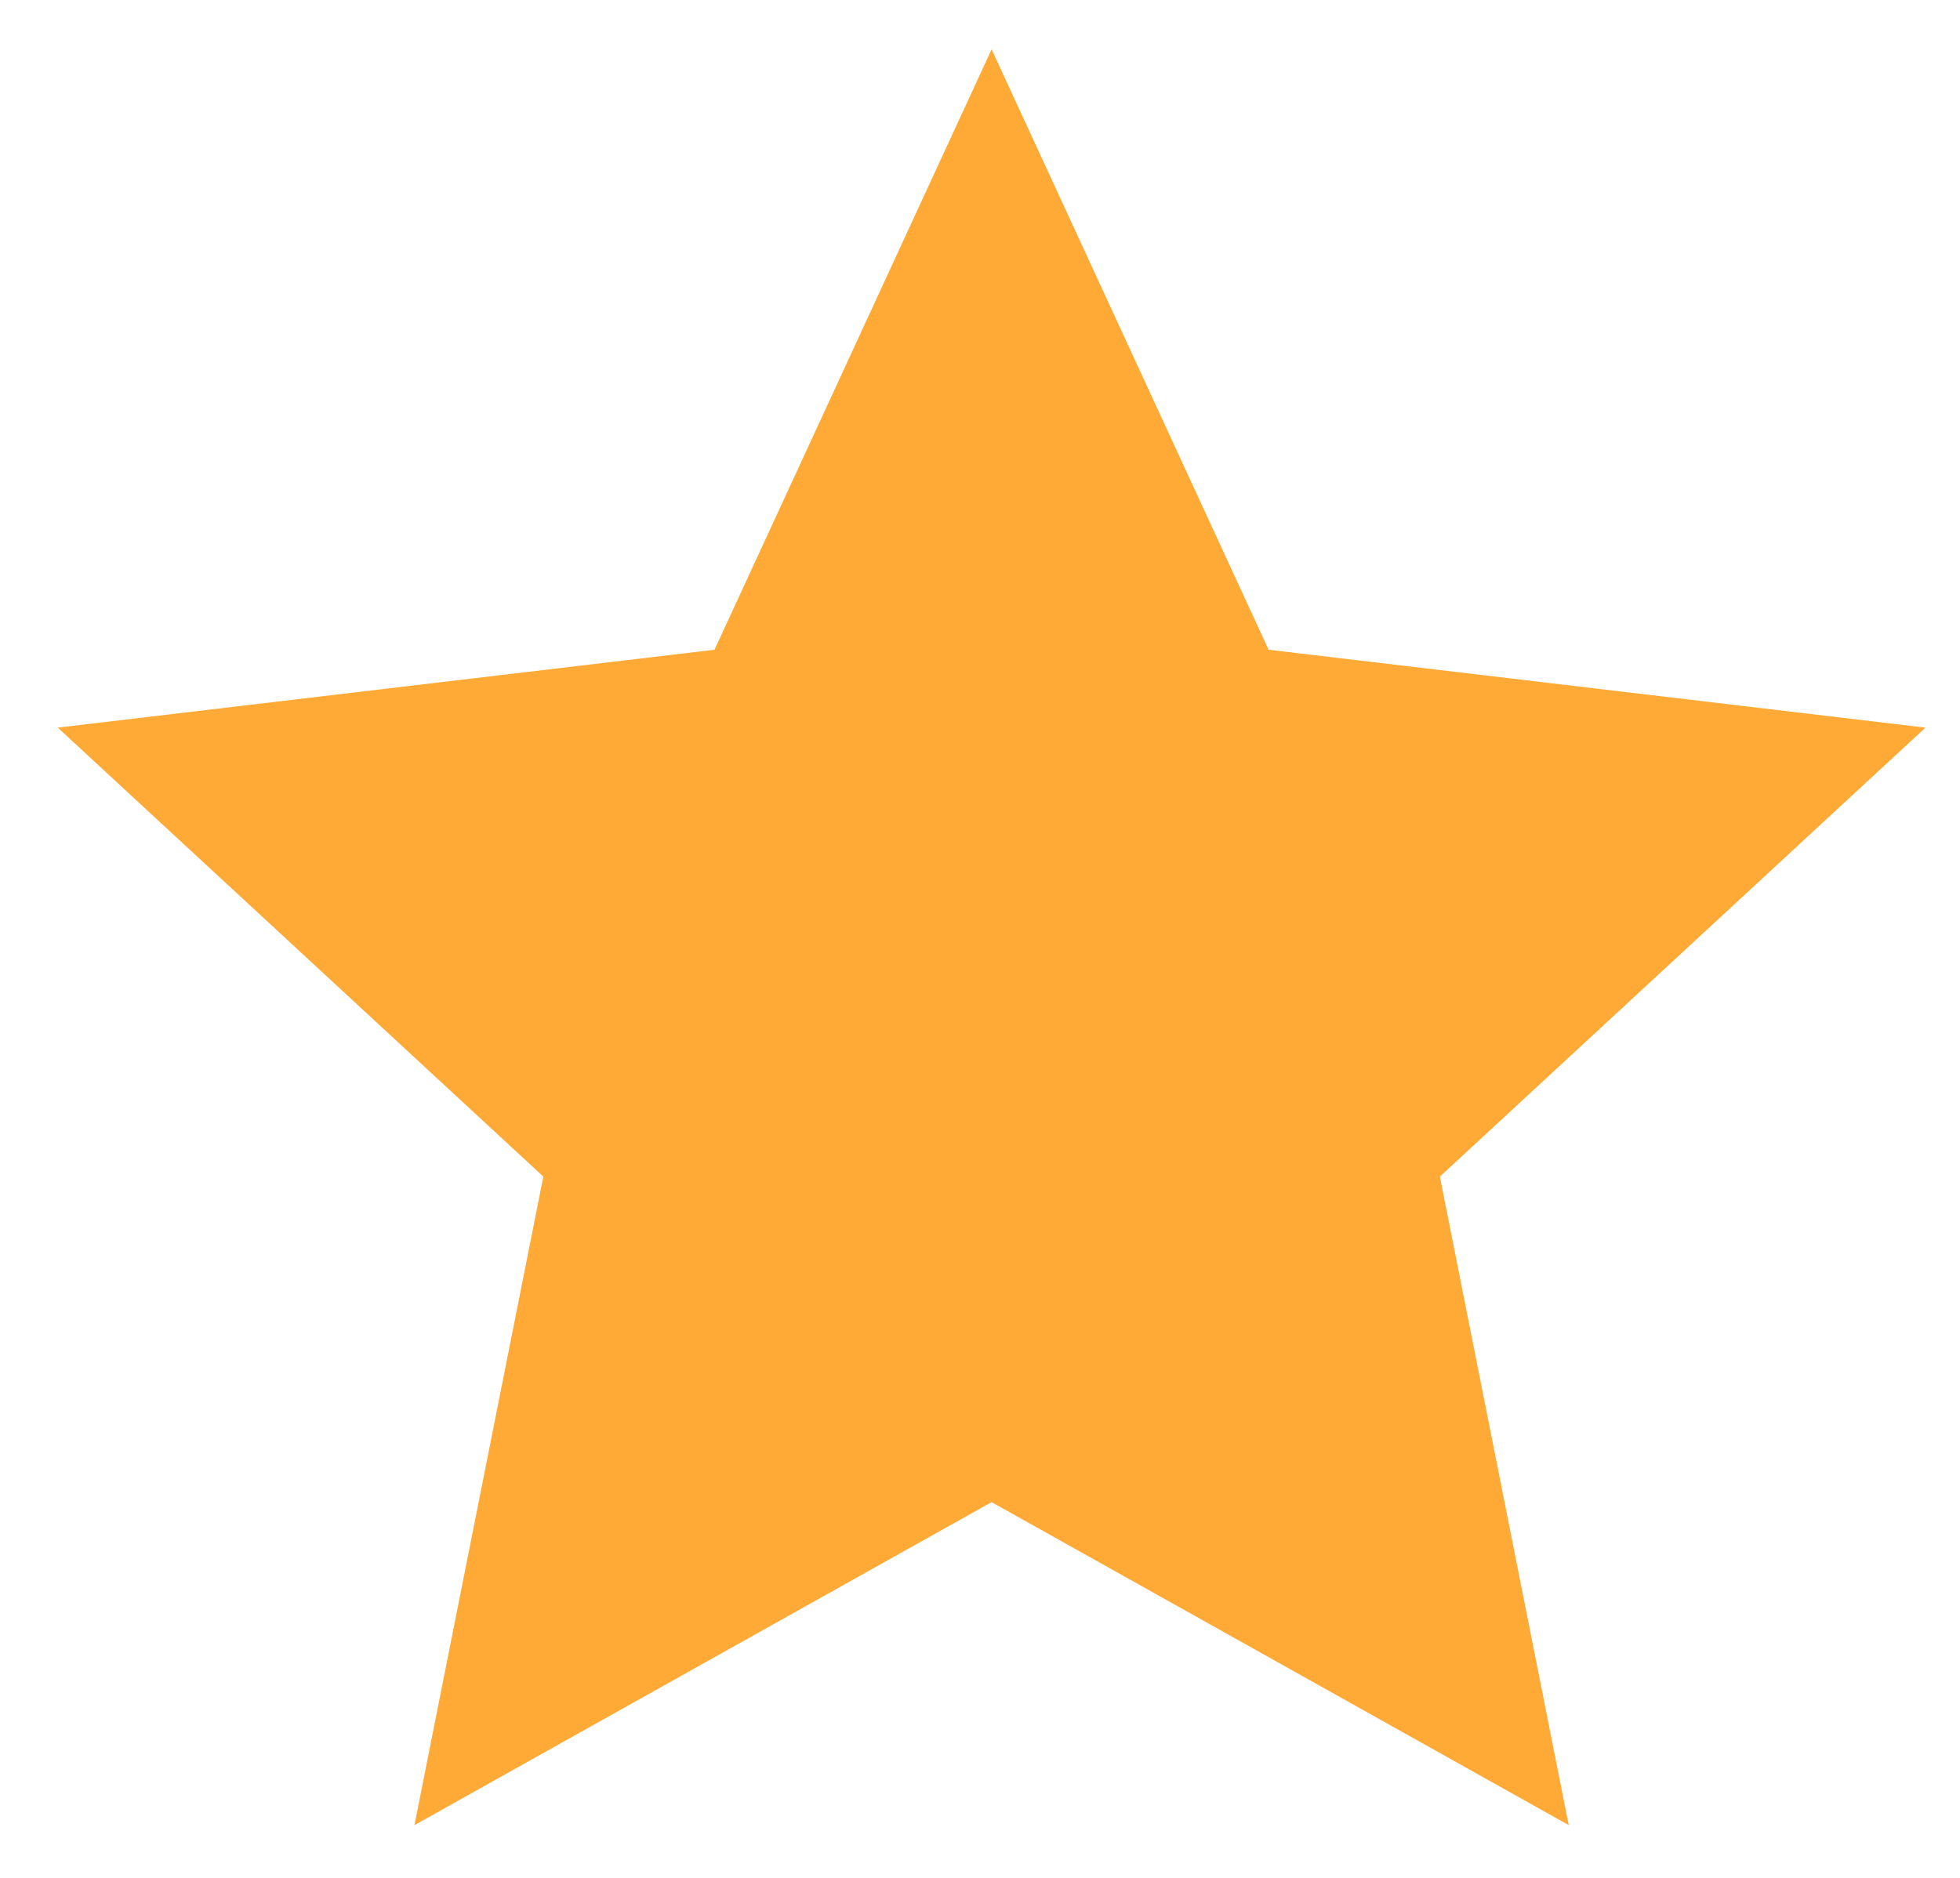 <svg width="24" height="23" viewBox="0 0 24 23" fill="none" xmlns="http://www.w3.org/2000/svg">
<path d="M12.142 18.398L5.075 22.354L6.653 14.411L0.707 8.912L8.749 7.958L12.142 0.604L15.534 7.958L23.577 8.912L17.631 14.411L19.209 22.354L12.142 18.398Z" fill="#FFAA37"/>
</svg>
